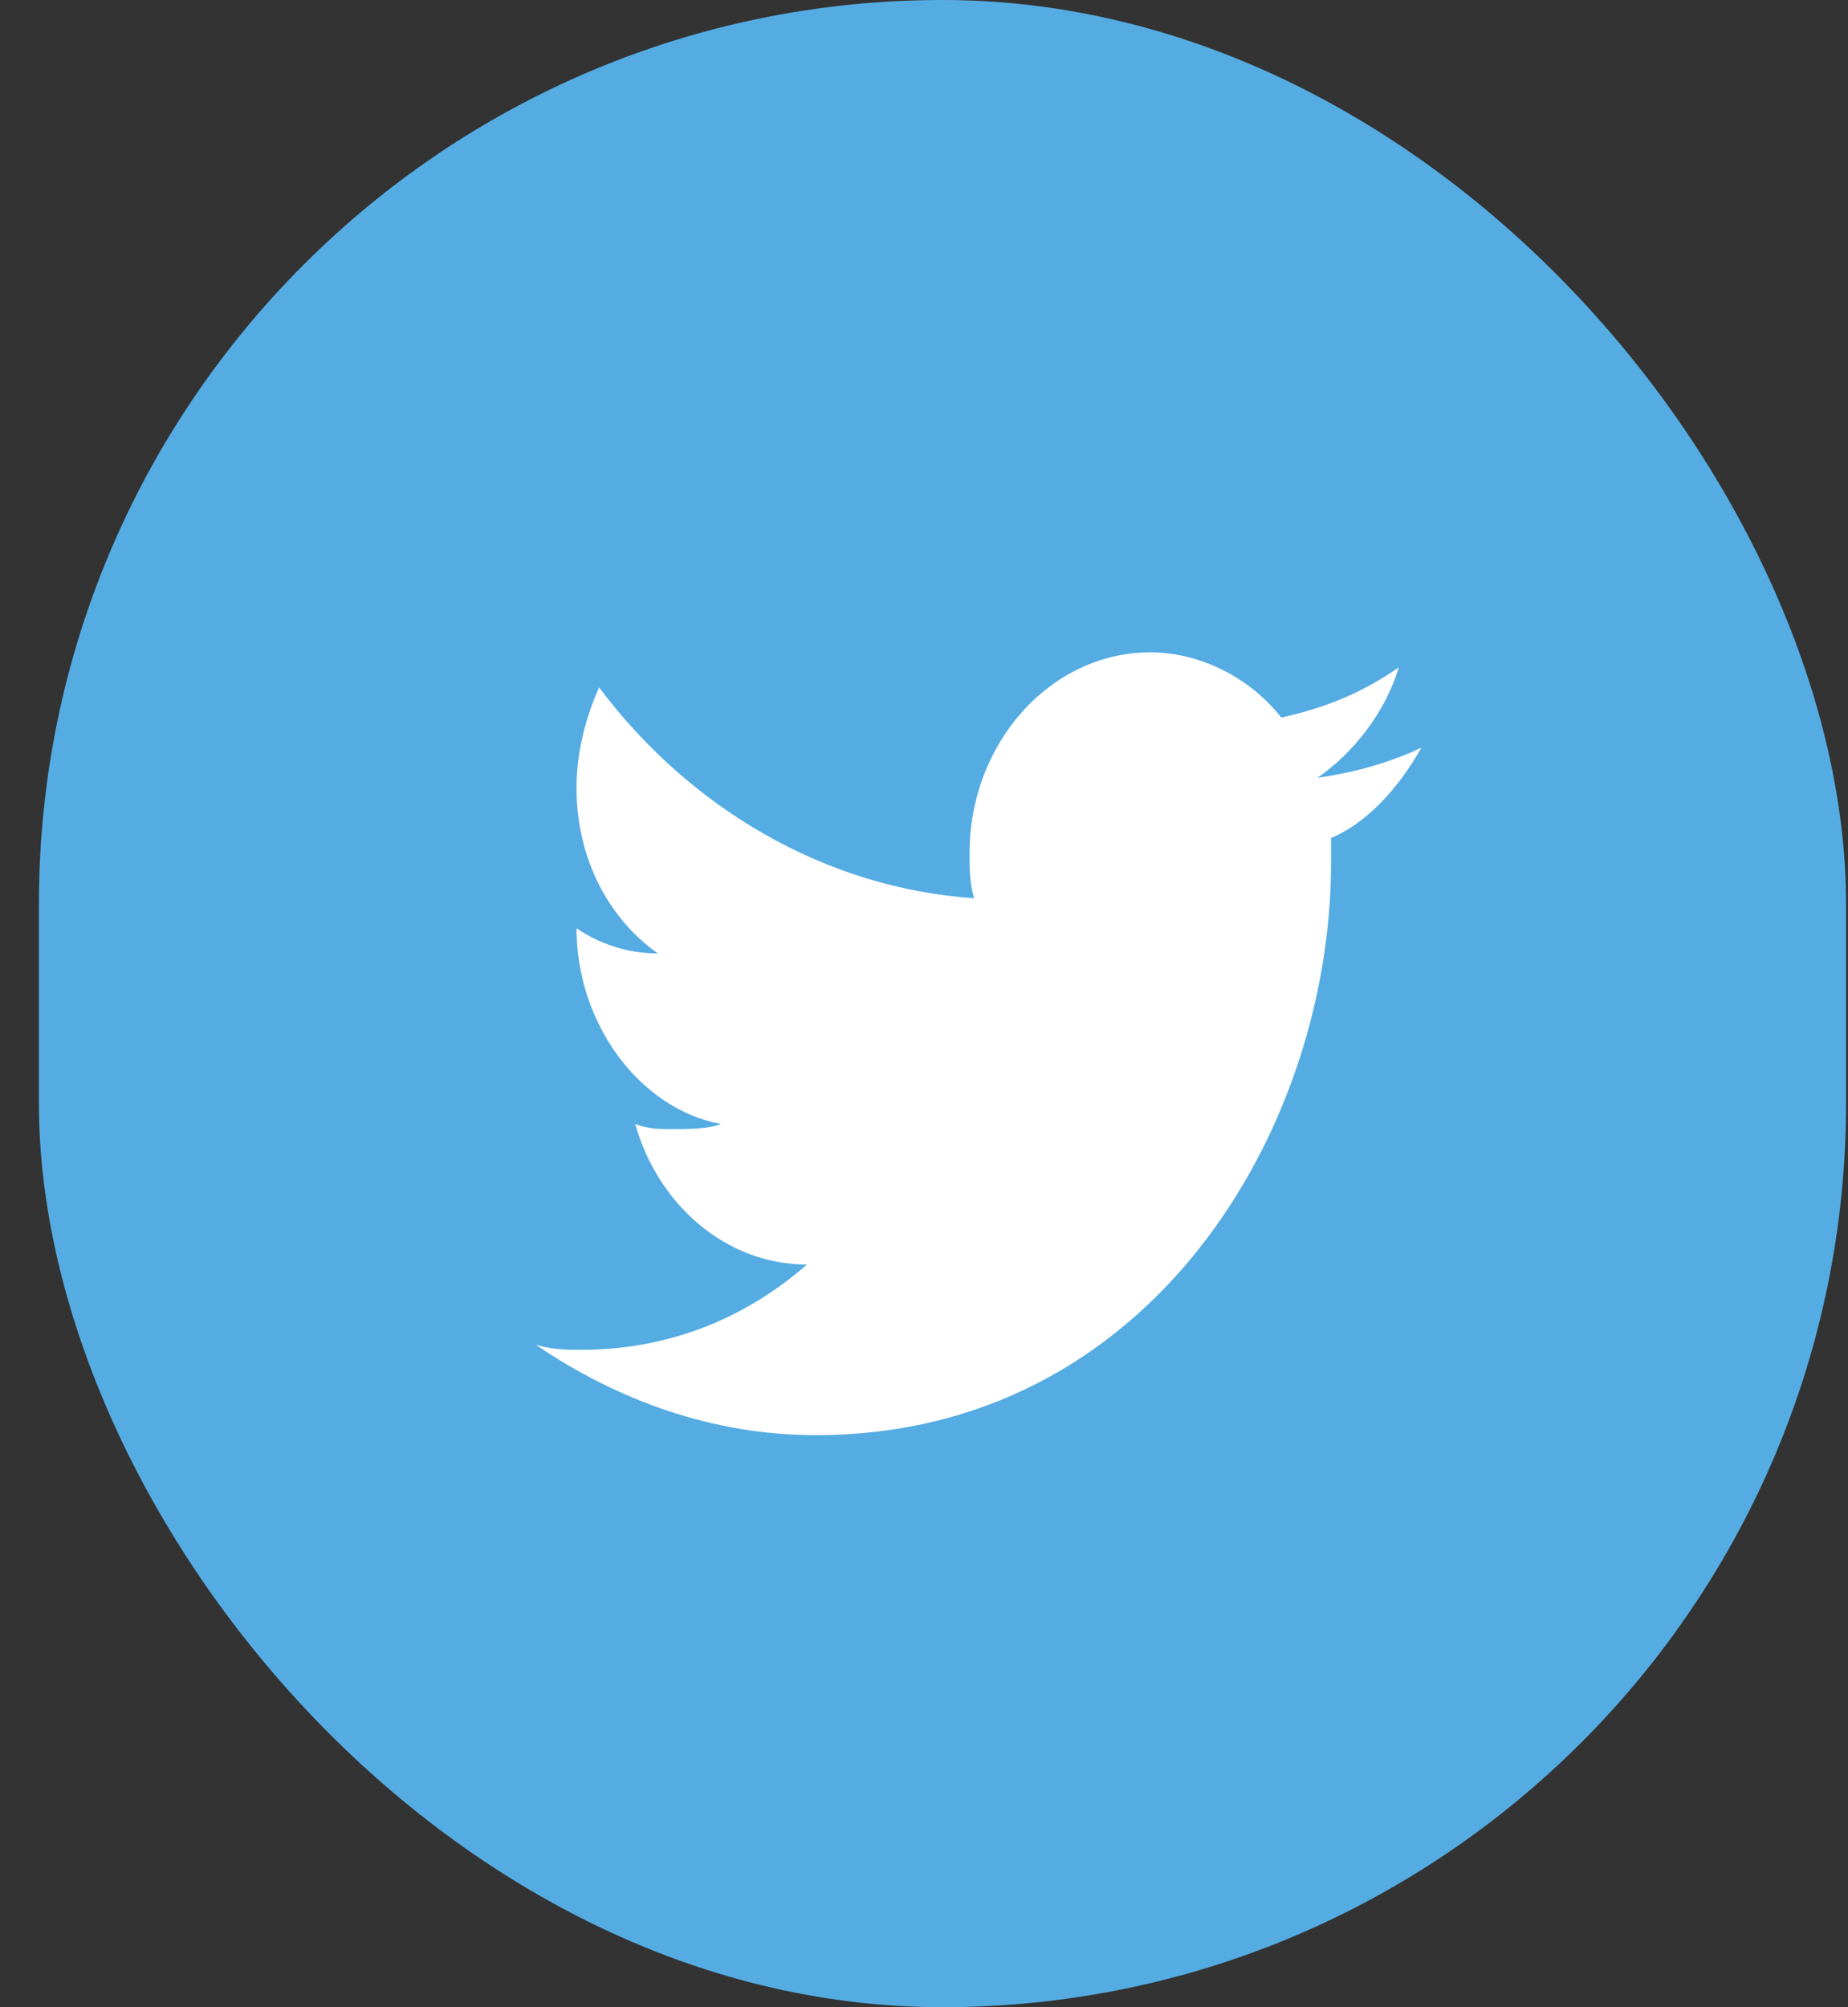 <svg width="35" height="38" viewBox="0 0 35 38" fill="none" xmlns="http://www.w3.org/2000/svg">
<rect x="0" y="0" width="35" height="38" fill="#333333" stroke="none"/>
<rect x="0.737" width="34.226" height="38" rx="17.113" fill="#55ACE3"/>
<path d="M26.92 14.155C26.321 14.44 25.637 14.63 24.952 14.725C25.637 14.25 26.235 13.49 26.492 12.635C25.808 13.11 25.123 13.395 24.267 13.585C23.669 12.825 22.727 12.35 21.786 12.35C19.904 12.35 18.363 14.06 18.363 16.15C18.363 16.435 18.363 16.72 18.449 17.005C15.625 16.815 13.058 15.295 11.347 13.015C11.09 13.585 10.919 14.25 10.919 14.915C10.919 16.245 11.518 17.385 12.459 18.05C11.86 18.05 11.347 17.86 10.919 17.575C10.919 19.38 12.117 20.995 13.657 21.28C13.401 21.375 13.058 21.375 12.716 21.375C12.459 21.375 12.288 21.375 12.031 21.28C12.459 22.8 13.743 23.94 15.283 23.94C14.085 24.985 12.63 25.555 11.005 25.555C10.748 25.555 10.491 25.555 10.149 25.46C11.689 26.505 13.486 27.17 15.454 27.17C21.786 27.17 25.209 21.375 25.209 16.34V15.865C25.893 15.58 26.492 14.915 26.92 14.155Z" fill="white"/>
</svg>
